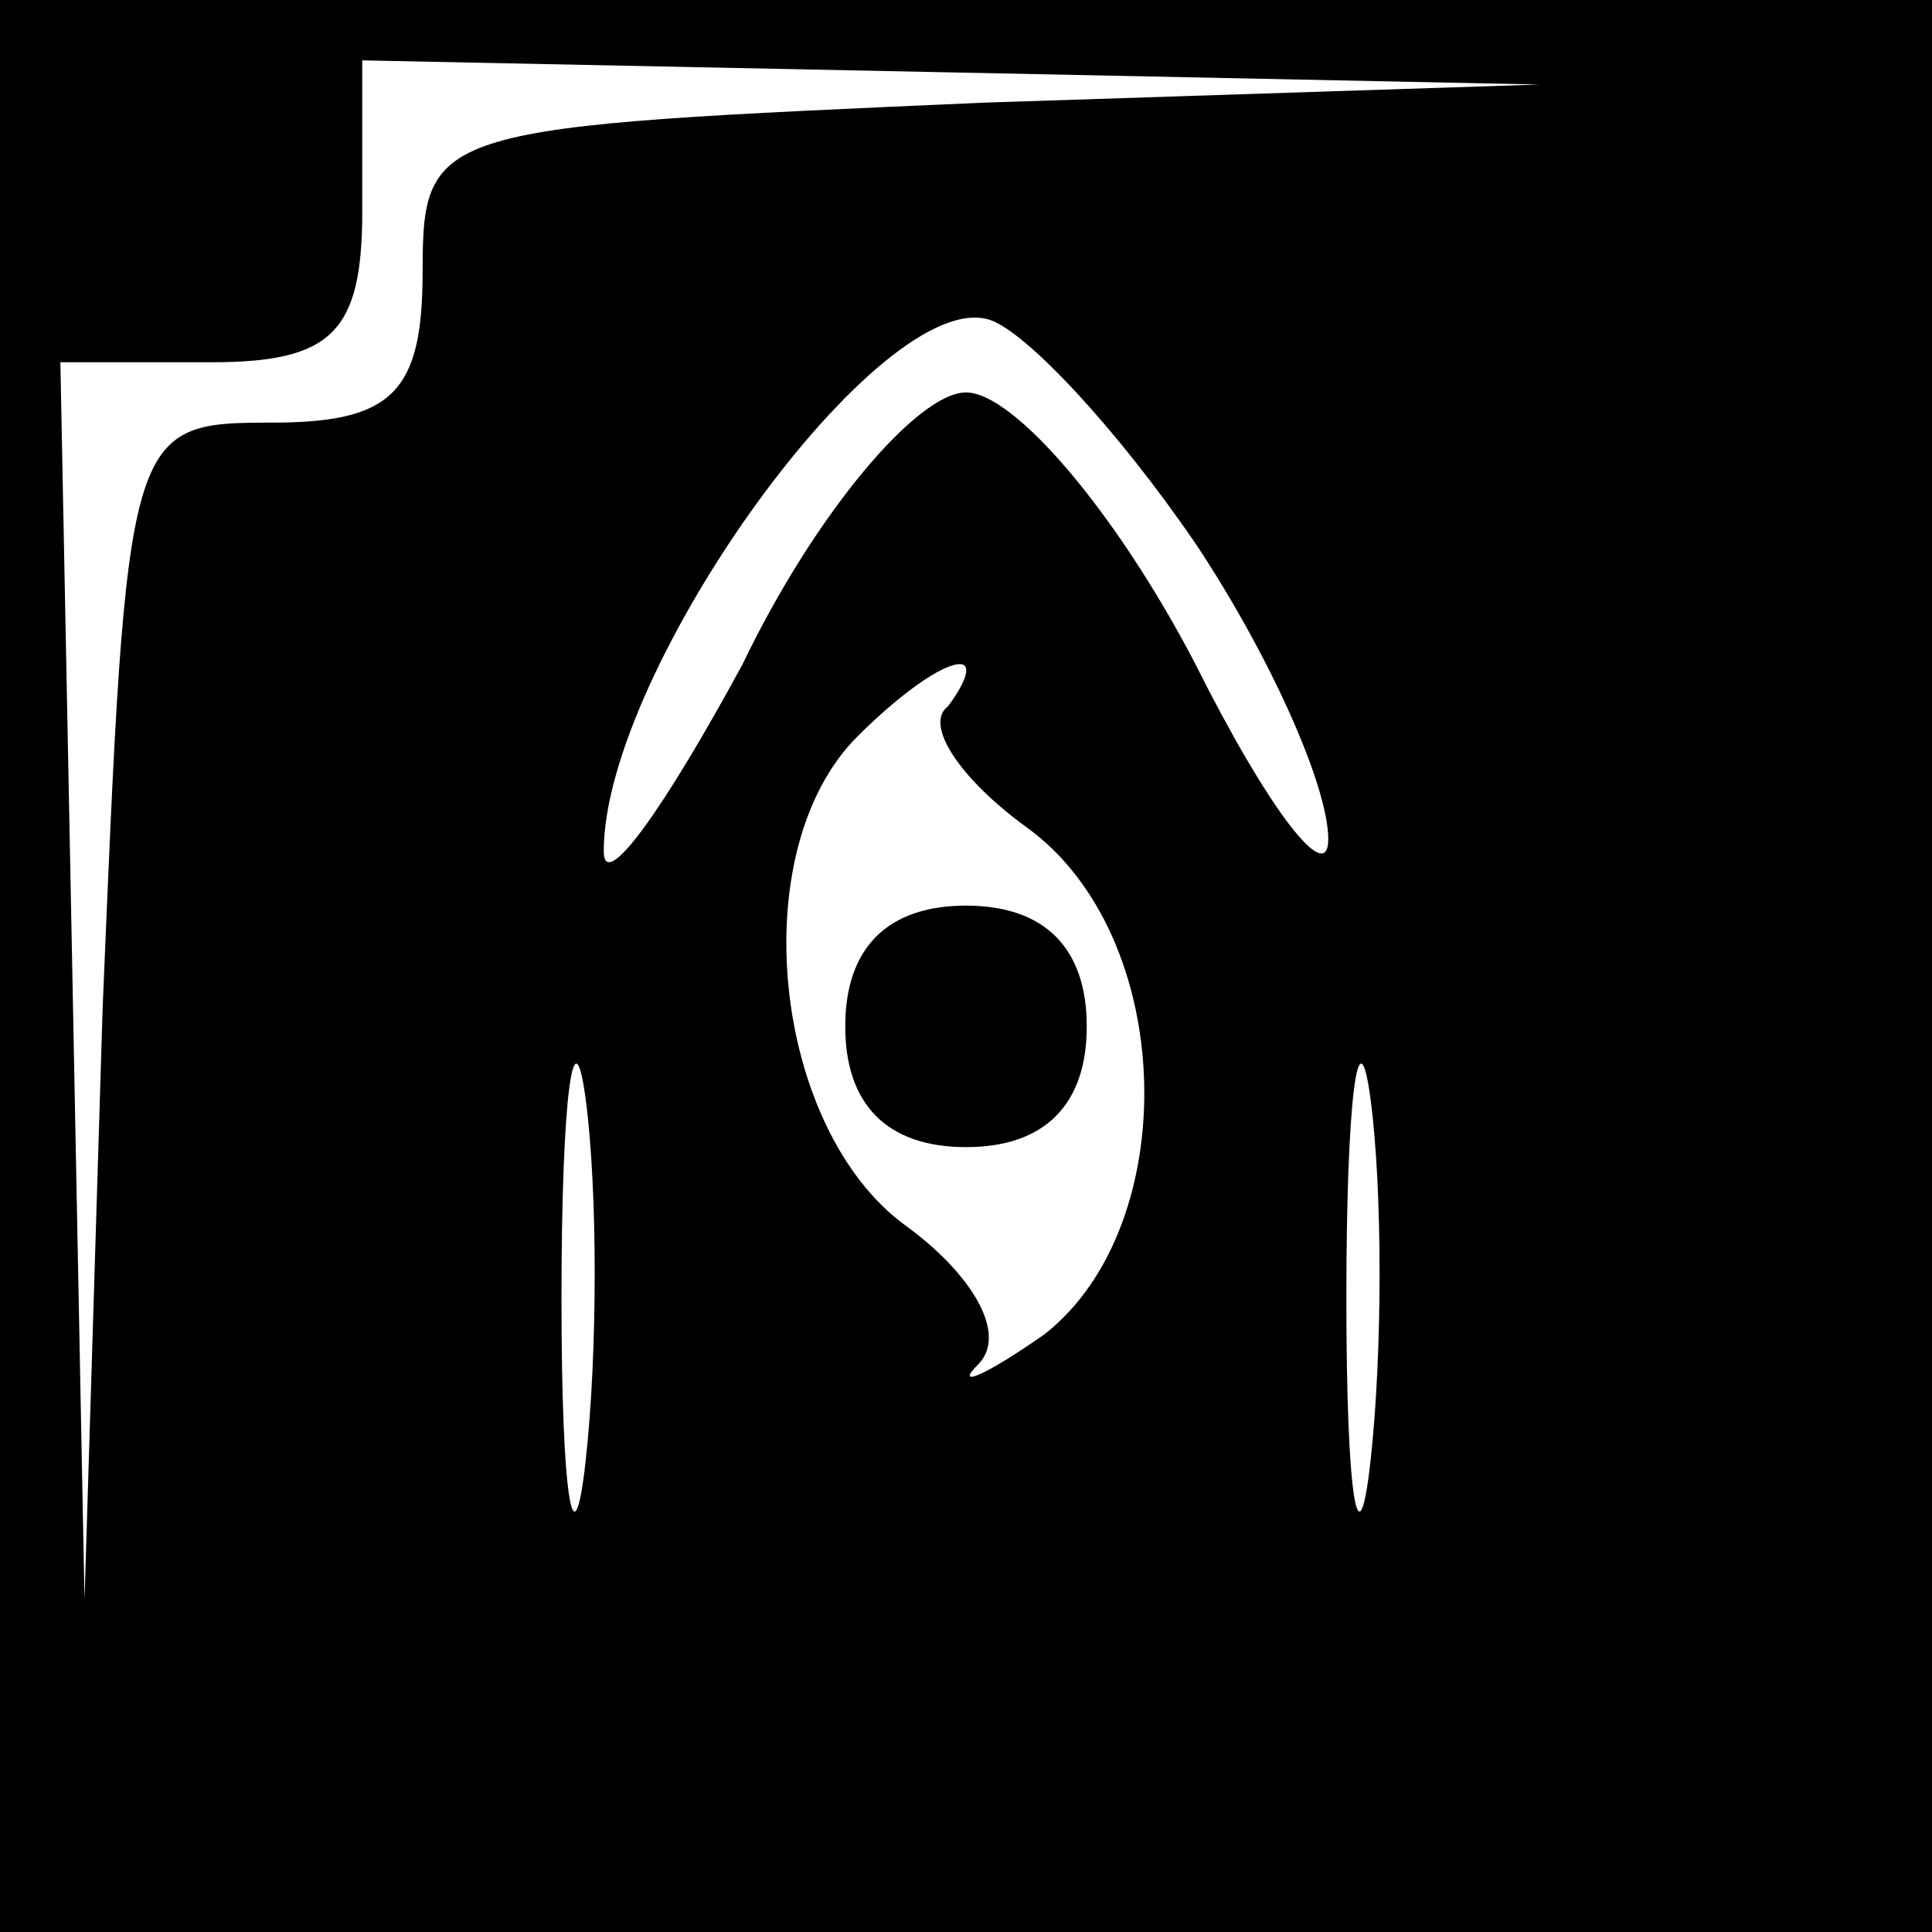 <?xml version="1.0" standalone="no"?>
<!DOCTYPE svg PUBLIC "-//W3C//DTD SVG 20010904//EN"
 "http://www.w3.org/TR/2001/REC-SVG-20010904/DTD/svg10.dtd">
<svg version="1.0" xmlns="http://www.w3.org/2000/svg"
 width="32pt" height="32pt" viewBox="0 0 32 32"
 preserveAspectRatio="xMidYMid meet">
<rect x="0" y="0" width="32" height="32" fill="#808080" stroke="none"/>
<g transform="translate(0,32) scale(0.1,-0.1)"
fill="#000000" stroke="none">
<path fill="#000000" stroke="none" d="M0 160 l0 -160 160 0 160 0 0 160 0
160 -160 0 -160 0 0 -160z"/>
<path fill="#ffffff" stroke="none" d="M163 303 c-91 -4 -93 -4 -93 -28 0 -20
-5 -25 -25 -25 -24 0 -24 -1 -28 -97 l-3 -98 -2 103 -2 102 25 0 c20 0 25 5
25 25 l0 25 98 -2 97 -2 -92 -3z"/>
<path fill="#ffffff" stroke="none" d="M198 230 c12 -18 22 -40 22 -49 0 -8
-10 5 -22 29 -13 25 -30 45 -38 45 -8 0 -25 -20 -37 -45 -13 -24 -23 -38 -23
-31 0 30 46 94 64 88 6 -2 21 -18 34 -37z"/>
<path fill="#ffffff" stroke="none" d="M157 203 c-4 -3 2 -12 13 -20 25 -18
26 -66 3 -84 -10 -7 -15 -9 -11 -5 5 5 -1 15 -12 23 -22 16 -27 62 -8 81 7 7
14 12 17 12 2 0 1 -3 -2 -7z"/>
<path fill="#ffffff" stroke="none" d="M97 78 c-2 -18 -4 -6 -4 27 0 33 2 48
4 33 2 -15 2 -42 0 -60z"/>
<path fill="#ffffff" stroke="none" d="M227 78 c-2 -18 -4 -6 -4 27 0 33 2 48
4 33 2 -15 2 -42 0 -60z"/>
<path fill="#000000" stroke="none" d="M140 150 c0 -13 7 -20 20 -20 13 0 20
7 20 20 0 13 -7 20 -20 20 -13 0 -20 -7 -20 -20z"/>
</g>
</svg>
